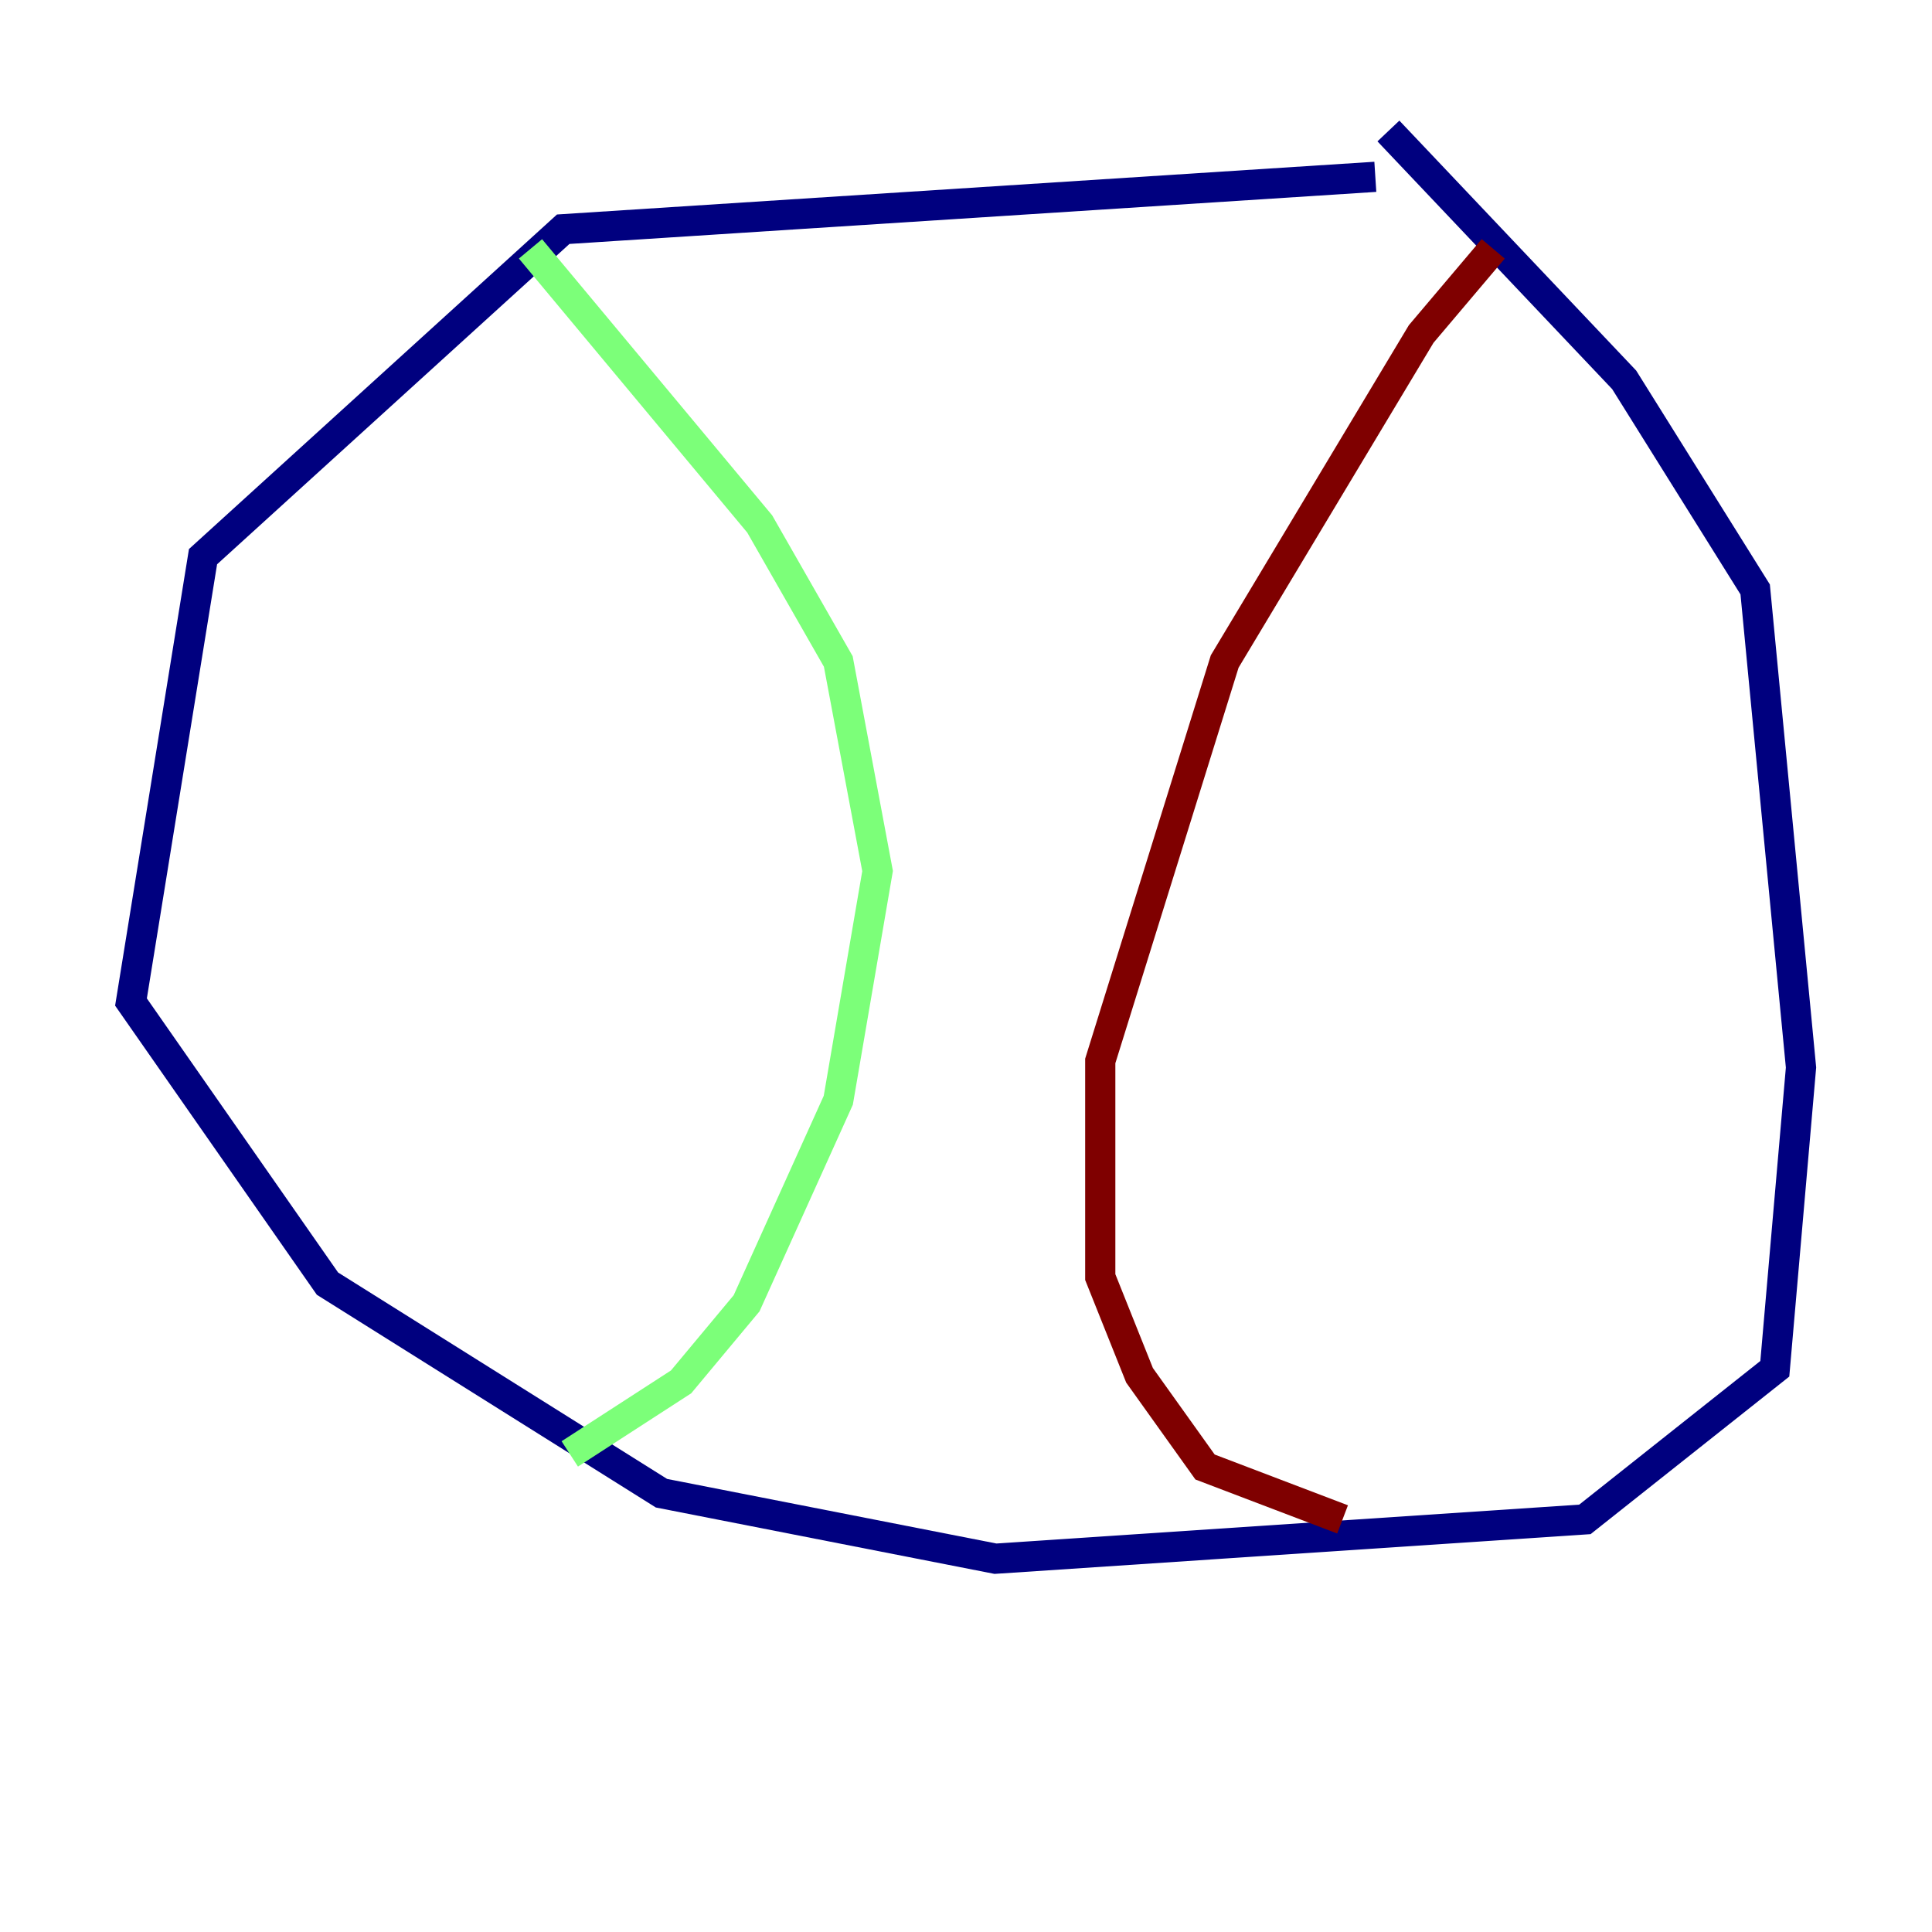 <?xml version="1.0" encoding="utf-8" ?>
<svg baseProfile="tiny" height="128" version="1.2" viewBox="0,0,128,128" width="128" xmlns="http://www.w3.org/2000/svg" xmlns:ev="http://www.w3.org/2001/xml-events" xmlns:xlink="http://www.w3.org/1999/xlink"><defs /><polyline fill="none" points="91.119,11.715 37.315,15.186 13.451,36.881 8.678,66.386 21.695,85.044 43.824,98.929 65.953,103.268 105.003,100.664 117.586,90.685 119.322,70.725 116.285,39.051 107.607,25.166 91.986,8.678" stroke="#00007f" stroke-width="2" /><polyline fill="none" points="35.146,16.488 50.332,34.712 55.539,43.824 58.142,57.709 55.539,72.895 49.464,86.346 45.125,91.552 37.749,96.325" stroke="#7cff79" stroke-width="2" /><polyline fill="none" points="98.929,16.488 94.156,22.129 81.139,43.824 72.895,70.291 72.895,84.61 75.498,91.119 79.837,97.193 88.949,100.664" stroke="#7f0000" stroke-width="2" /></svg>